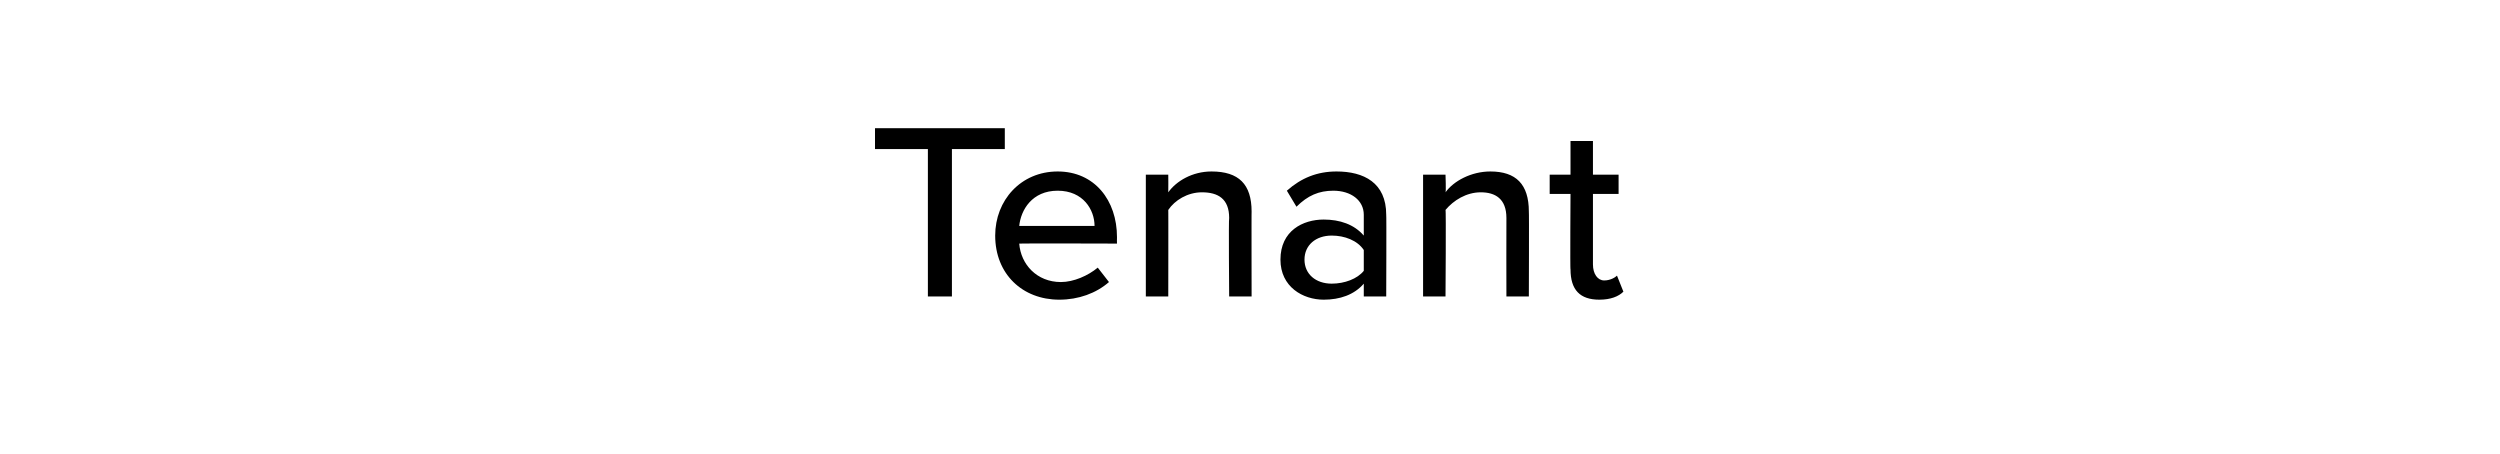 <?xml version="1.0" standalone="no"?>
<!DOCTYPE svg PUBLIC "-//W3C//DTD SVG 1.1//EN" "http://www.w3.org/Graphics/SVG/1.1/DTD/svg11.dtd">
<svg xmlns="http://www.w3.org/2000/svg" version="1.1" width="156px" height="28.3px" viewBox="0 -6 156 28.3" style="top:-6px">
  <desc>Tenant</desc>
  <defs/>
  <g id="Polygon235991">
    <path d="M 57.9 3.3 L 54.6 3.3 L 54.6 2 L 62.7 2 L 62.7 3.3 L 59.4 3.3 L 59.4 12.5 L 57.9 12.5 L 57.9 3.3 Z M 66 4.7 C 68.3 4.7 69.7 6.5 69.7 8.8 C 69.69 8.83 69.7 9.2 69.7 9.2 C 69.7 9.2 63.62 9.18 63.6 9.2 C 63.7 10.5 64.7 11.6 66.2 11.6 C 67 11.6 67.9 11.2 68.5 10.7 C 68.5 10.7 69.2 11.6 69.2 11.6 C 68.4 12.3 67.3 12.7 66.1 12.7 C 63.8 12.7 62.1 11.1 62.1 8.7 C 62.1 6.5 63.7 4.7 66 4.7 Z M 63.6 8.1 C 63.6 8.1 68.3 8.1 68.3 8.1 C 68.3 7.1 67.6 5.9 66 5.9 C 64.4 5.9 63.7 7.1 63.6 8.1 Z M 76.7 7.6 C 76.7 6.4 76 6 75 6 C 74.1 6 73.3 6.5 72.9 7.1 C 72.91 7.07 72.9 12.5 72.9 12.5 L 71.5 12.5 L 71.5 4.9 L 72.9 4.9 C 72.9 4.9 72.91 5.95 72.9 6 C 73.4 5.3 74.4 4.7 75.6 4.7 C 77.3 4.7 78.1 5.5 78.1 7.2 C 78.09 7.16 78.1 12.5 78.1 12.5 L 76.7 12.5 C 76.7 12.5 76.66 7.64 76.7 7.6 Z M 85.1 11.7 C 84.5 12.4 83.6 12.7 82.6 12.7 C 81.3 12.7 79.9 11.9 79.9 10.2 C 79.9 8.4 81.3 7.7 82.6 7.7 C 83.6 7.7 84.5 8 85.1 8.7 C 85.1 8.7 85.1 7.4 85.1 7.4 C 85.1 6.5 84.3 5.9 83.2 5.9 C 82.3 5.9 81.6 6.2 80.9 6.9 C 80.9 6.9 80.3 5.9 80.3 5.9 C 81.2 5.1 82.2 4.7 83.4 4.7 C 85.1 4.7 86.5 5.4 86.5 7.4 C 86.52 7.37 86.5 12.5 86.5 12.5 L 85.1 12.5 C 85.1 12.5 85.1 11.7 85.1 11.7 Z M 85.1 9.6 C 84.7 9 83.9 8.7 83.1 8.7 C 82.1 8.7 81.4 9.3 81.4 10.2 C 81.4 11.1 82.1 11.7 83.1 11.7 C 83.9 11.7 84.7 11.4 85.1 10.9 C 85.1 10.9 85.1 9.6 85.1 9.6 Z M 94 7.6 C 94 6.4 93.3 6 92.4 6 C 91.5 6 90.7 6.5 90.2 7.1 C 90.24 7.07 90.2 12.5 90.2 12.5 L 88.8 12.5 L 88.8 4.9 L 90.2 4.9 C 90.2 4.9 90.24 5.95 90.2 6 C 90.7 5.3 91.8 4.7 93 4.7 C 94.6 4.7 95.4 5.5 95.4 7.2 C 95.42 7.16 95.4 12.5 95.4 12.5 L 94 12.5 C 94 12.5 93.99 7.64 94 7.6 Z M 98 10.8 C 97.97 10.85 98 6.1 98 6.1 L 96.7 6.1 L 96.7 4.9 L 98 4.9 L 98 2.8 L 99.4 2.8 L 99.4 4.9 L 101 4.9 L 101 6.1 L 99.4 6.1 C 99.4 6.1 99.4 10.53 99.4 10.5 C 99.4 11.1 99.7 11.5 100.1 11.5 C 100.5 11.5 100.8 11.3 100.9 11.2 C 100.9 11.2 101.3 12.2 101.3 12.2 C 101 12.5 100.5 12.7 99.8 12.7 C 98.6 12.7 98 12.1 98 10.8 Z " stroke="none" fill="#000"/>
  </g>
</svg>